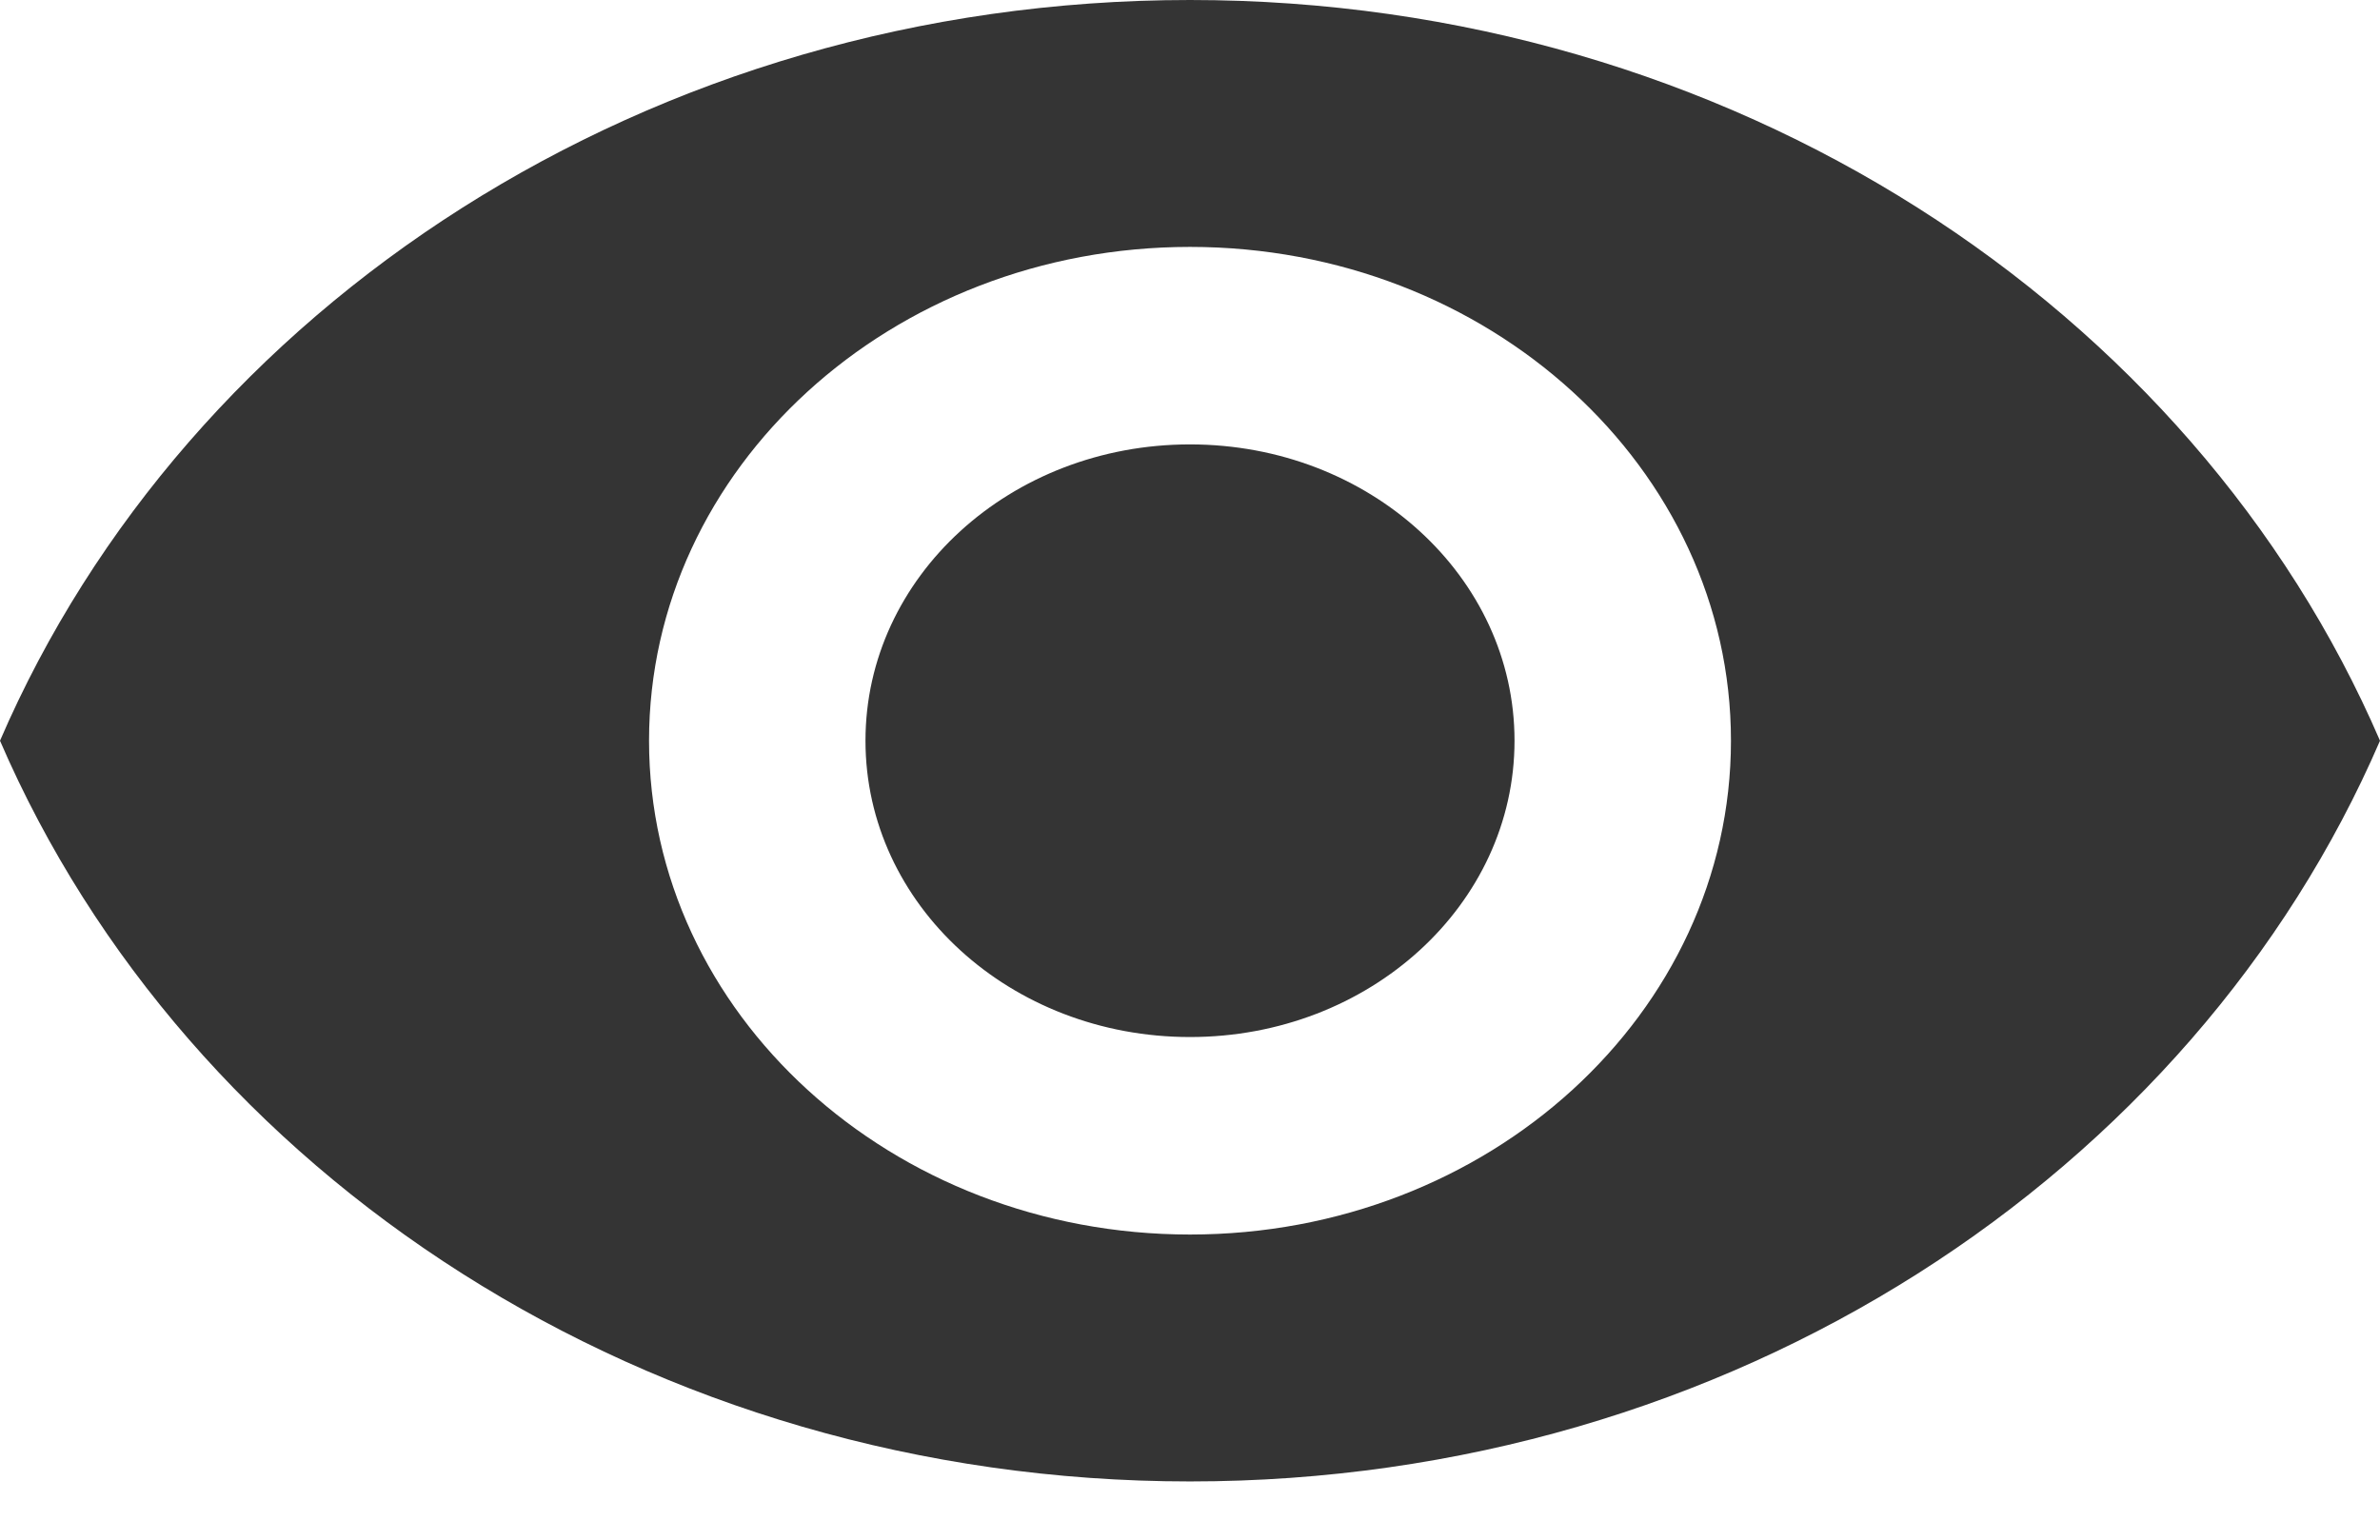 <svg width="17" height="11" viewBox="0 0 17 11" fill="none" xmlns="http://www.w3.org/2000/svg">
<path d="M8.5 0C4.636 0 1.337 2.194 0 5.292C1.337 8.389 4.636 10.584 8.5 10.584C12.364 10.584 15.663 8.389 17 5.292C15.663 2.194 12.364 0 8.5 0ZM8.5 8.82C6.367 8.82 4.636 7.239 4.636 5.292C4.636 3.345 6.367 1.764 8.5 1.764C10.633 1.764 12.364 3.345 12.364 5.292C12.364 7.239 10.633 8.82 8.5 8.82ZM8.5 3.175C7.217 3.175 6.182 4.121 6.182 5.292C6.182 6.463 7.217 7.409 8.5 7.409C9.783 7.409 10.818 6.463 10.818 5.292C10.818 4.121 9.783 3.175 8.5 3.175Z" fill="#343434"/>
</svg>
